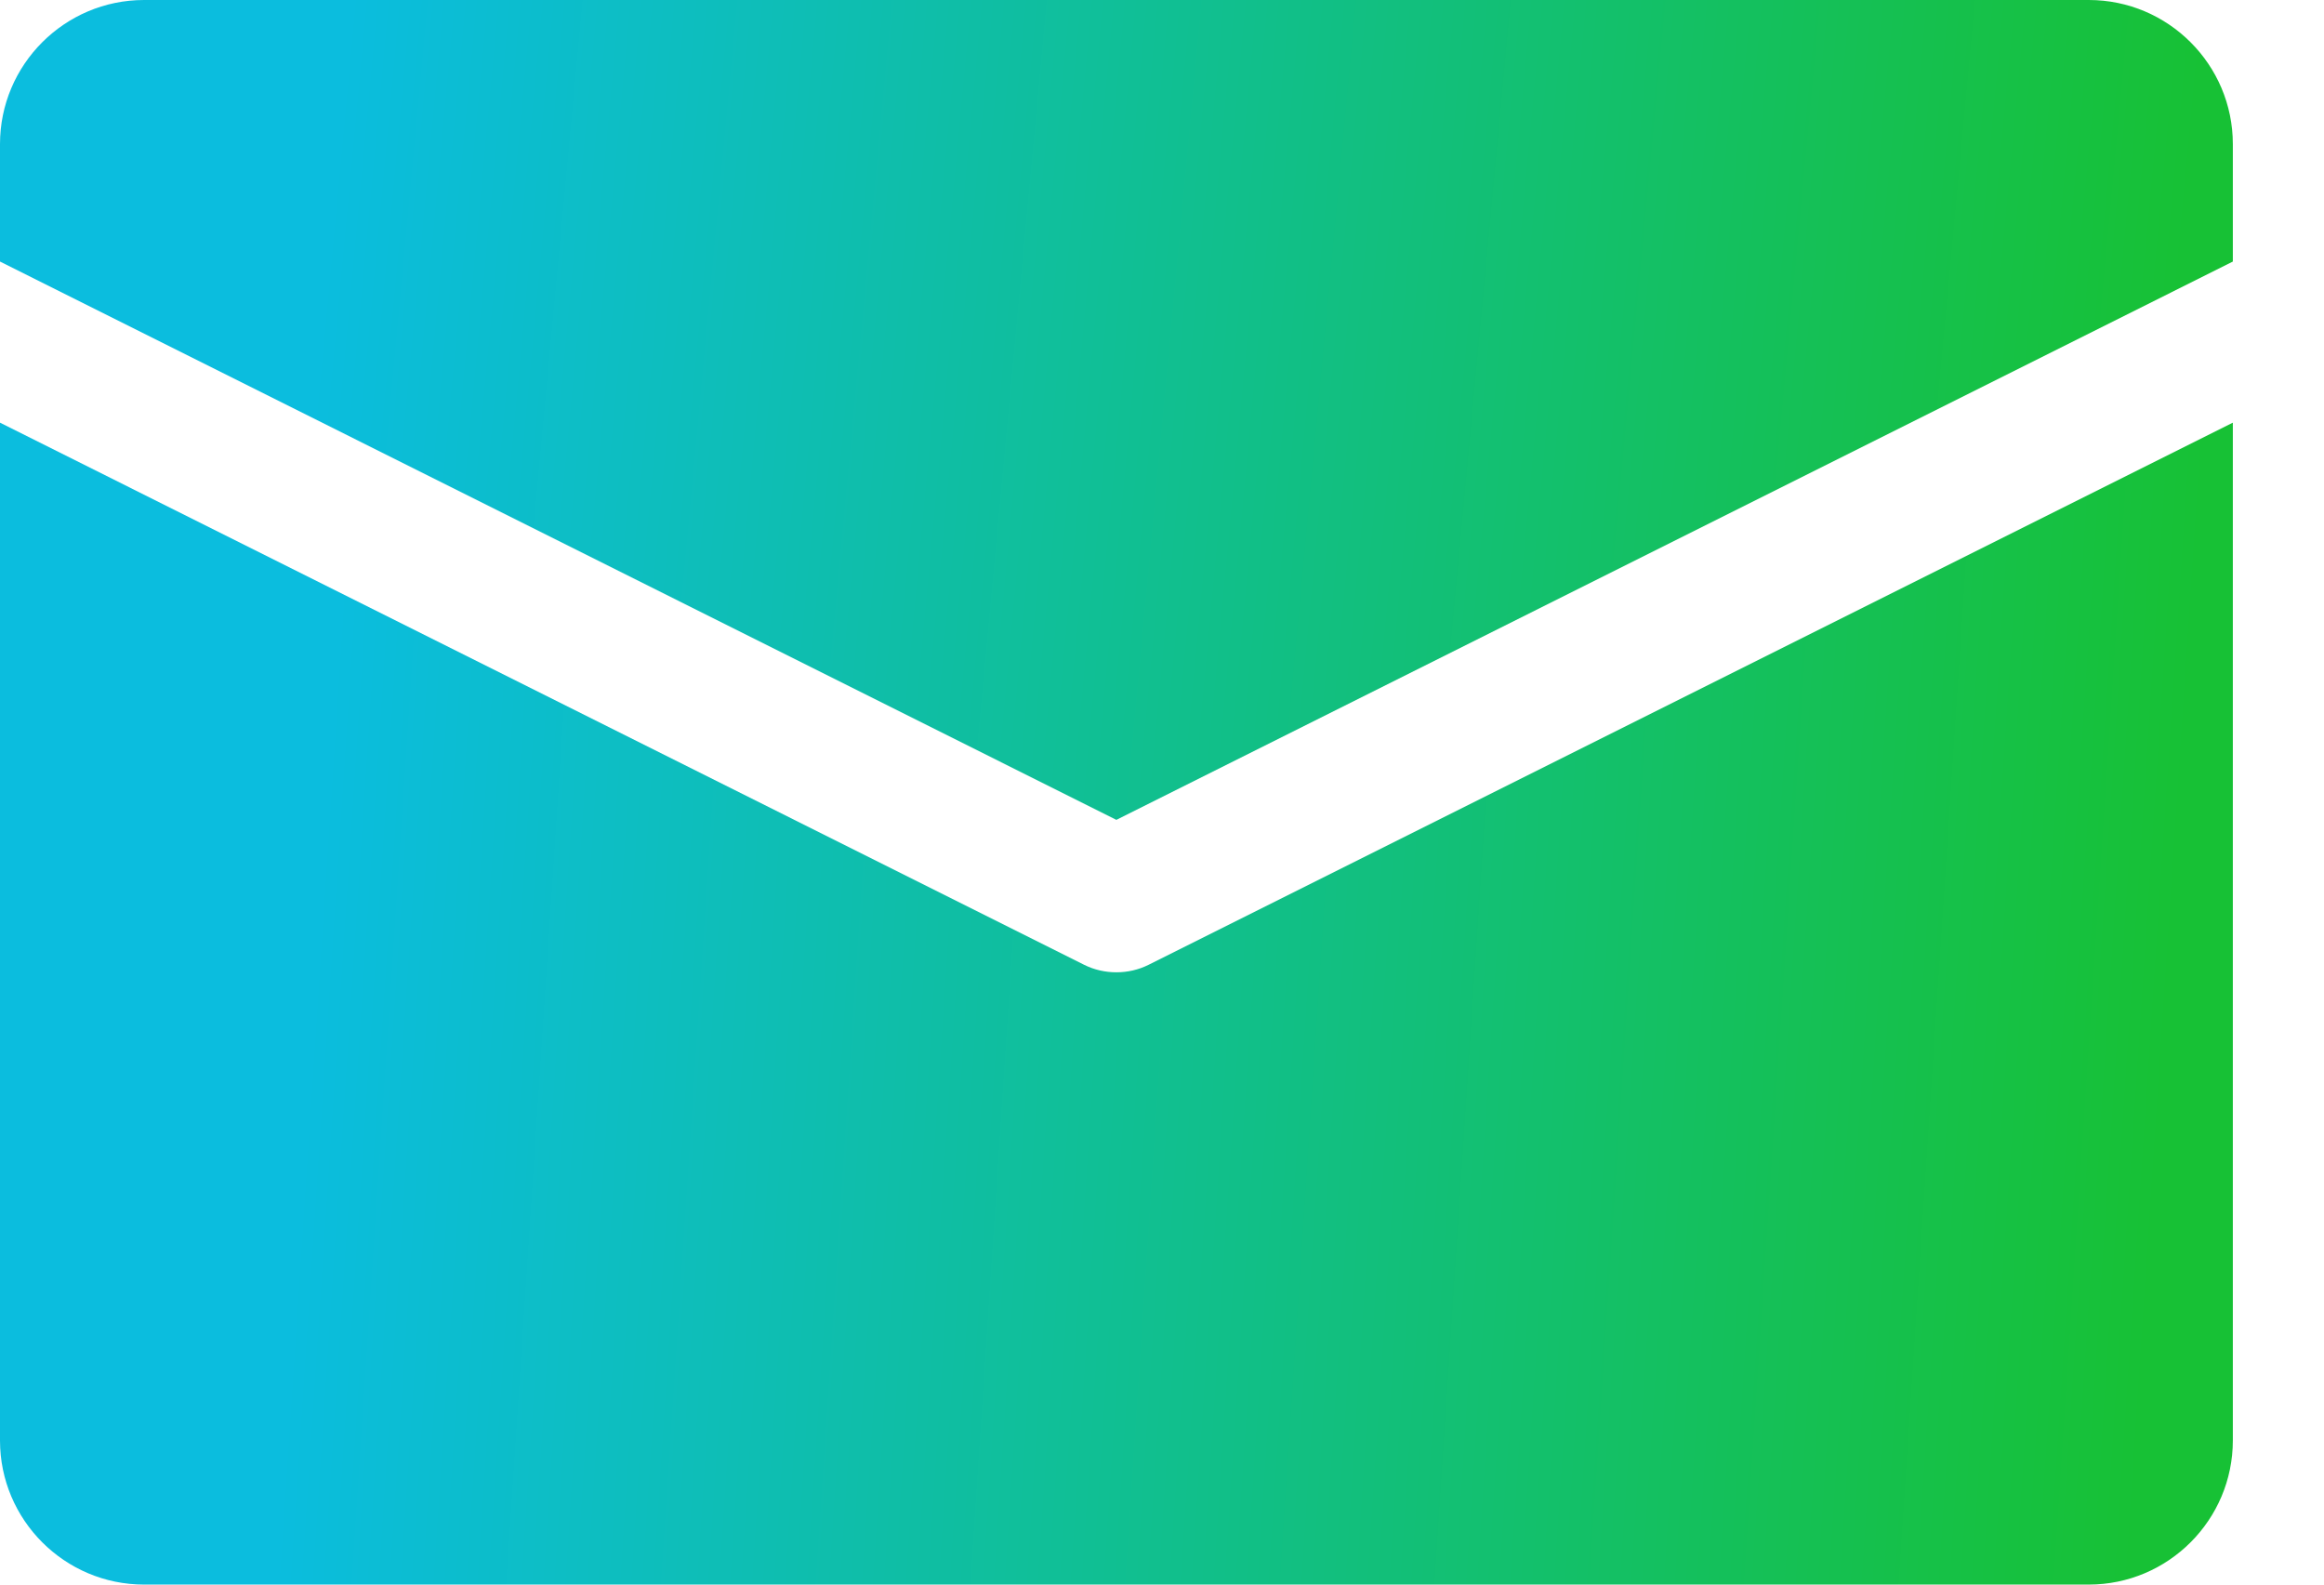 <svg width="22" height="15" viewBox="0 0 22 15" fill="none" xmlns="http://www.w3.org/2000/svg">
<path d="M19.773 0H1.364C0.612 0 0 0.612 0 1.364V2.476L10.568 7.761L21.137 2.476V1.364C21.137 0.612 20.525 0 19.773 0Z" fill="url(#paint0_linear)"/>
<path d="M10.568 9.204C10.464 9.204 10.359 9.181 10.263 9.133L0 4.001V13.636C0 14.388 0.612 15 1.364 15H19.773C20.525 15 21.137 14.388 21.137 13.636V4.001L10.873 9.133C10.777 9.181 10.673 9.204 10.568 9.204Z" fill="url(#paint1_linear)"/>
<defs>
<linearGradient id="paint0_linear" x1="3.233" y1="0.873" x2="20.665" y2="2.499" gradientUnits="userSpaceOnUse">
<stop stop-color="#0BBDDE"/>
<stop offset="1" stop-color="#17C135"/>
</linearGradient>
<linearGradient id="paint1_linear" x1="3.233" y1="5.238" x2="20.741" y2="6.39" gradientUnits="userSpaceOnUse">
<stop stop-color="#0BBDDE"/>
<stop offset="1" stop-color="#17C135"/>
</linearGradient>
</defs>
</svg>
